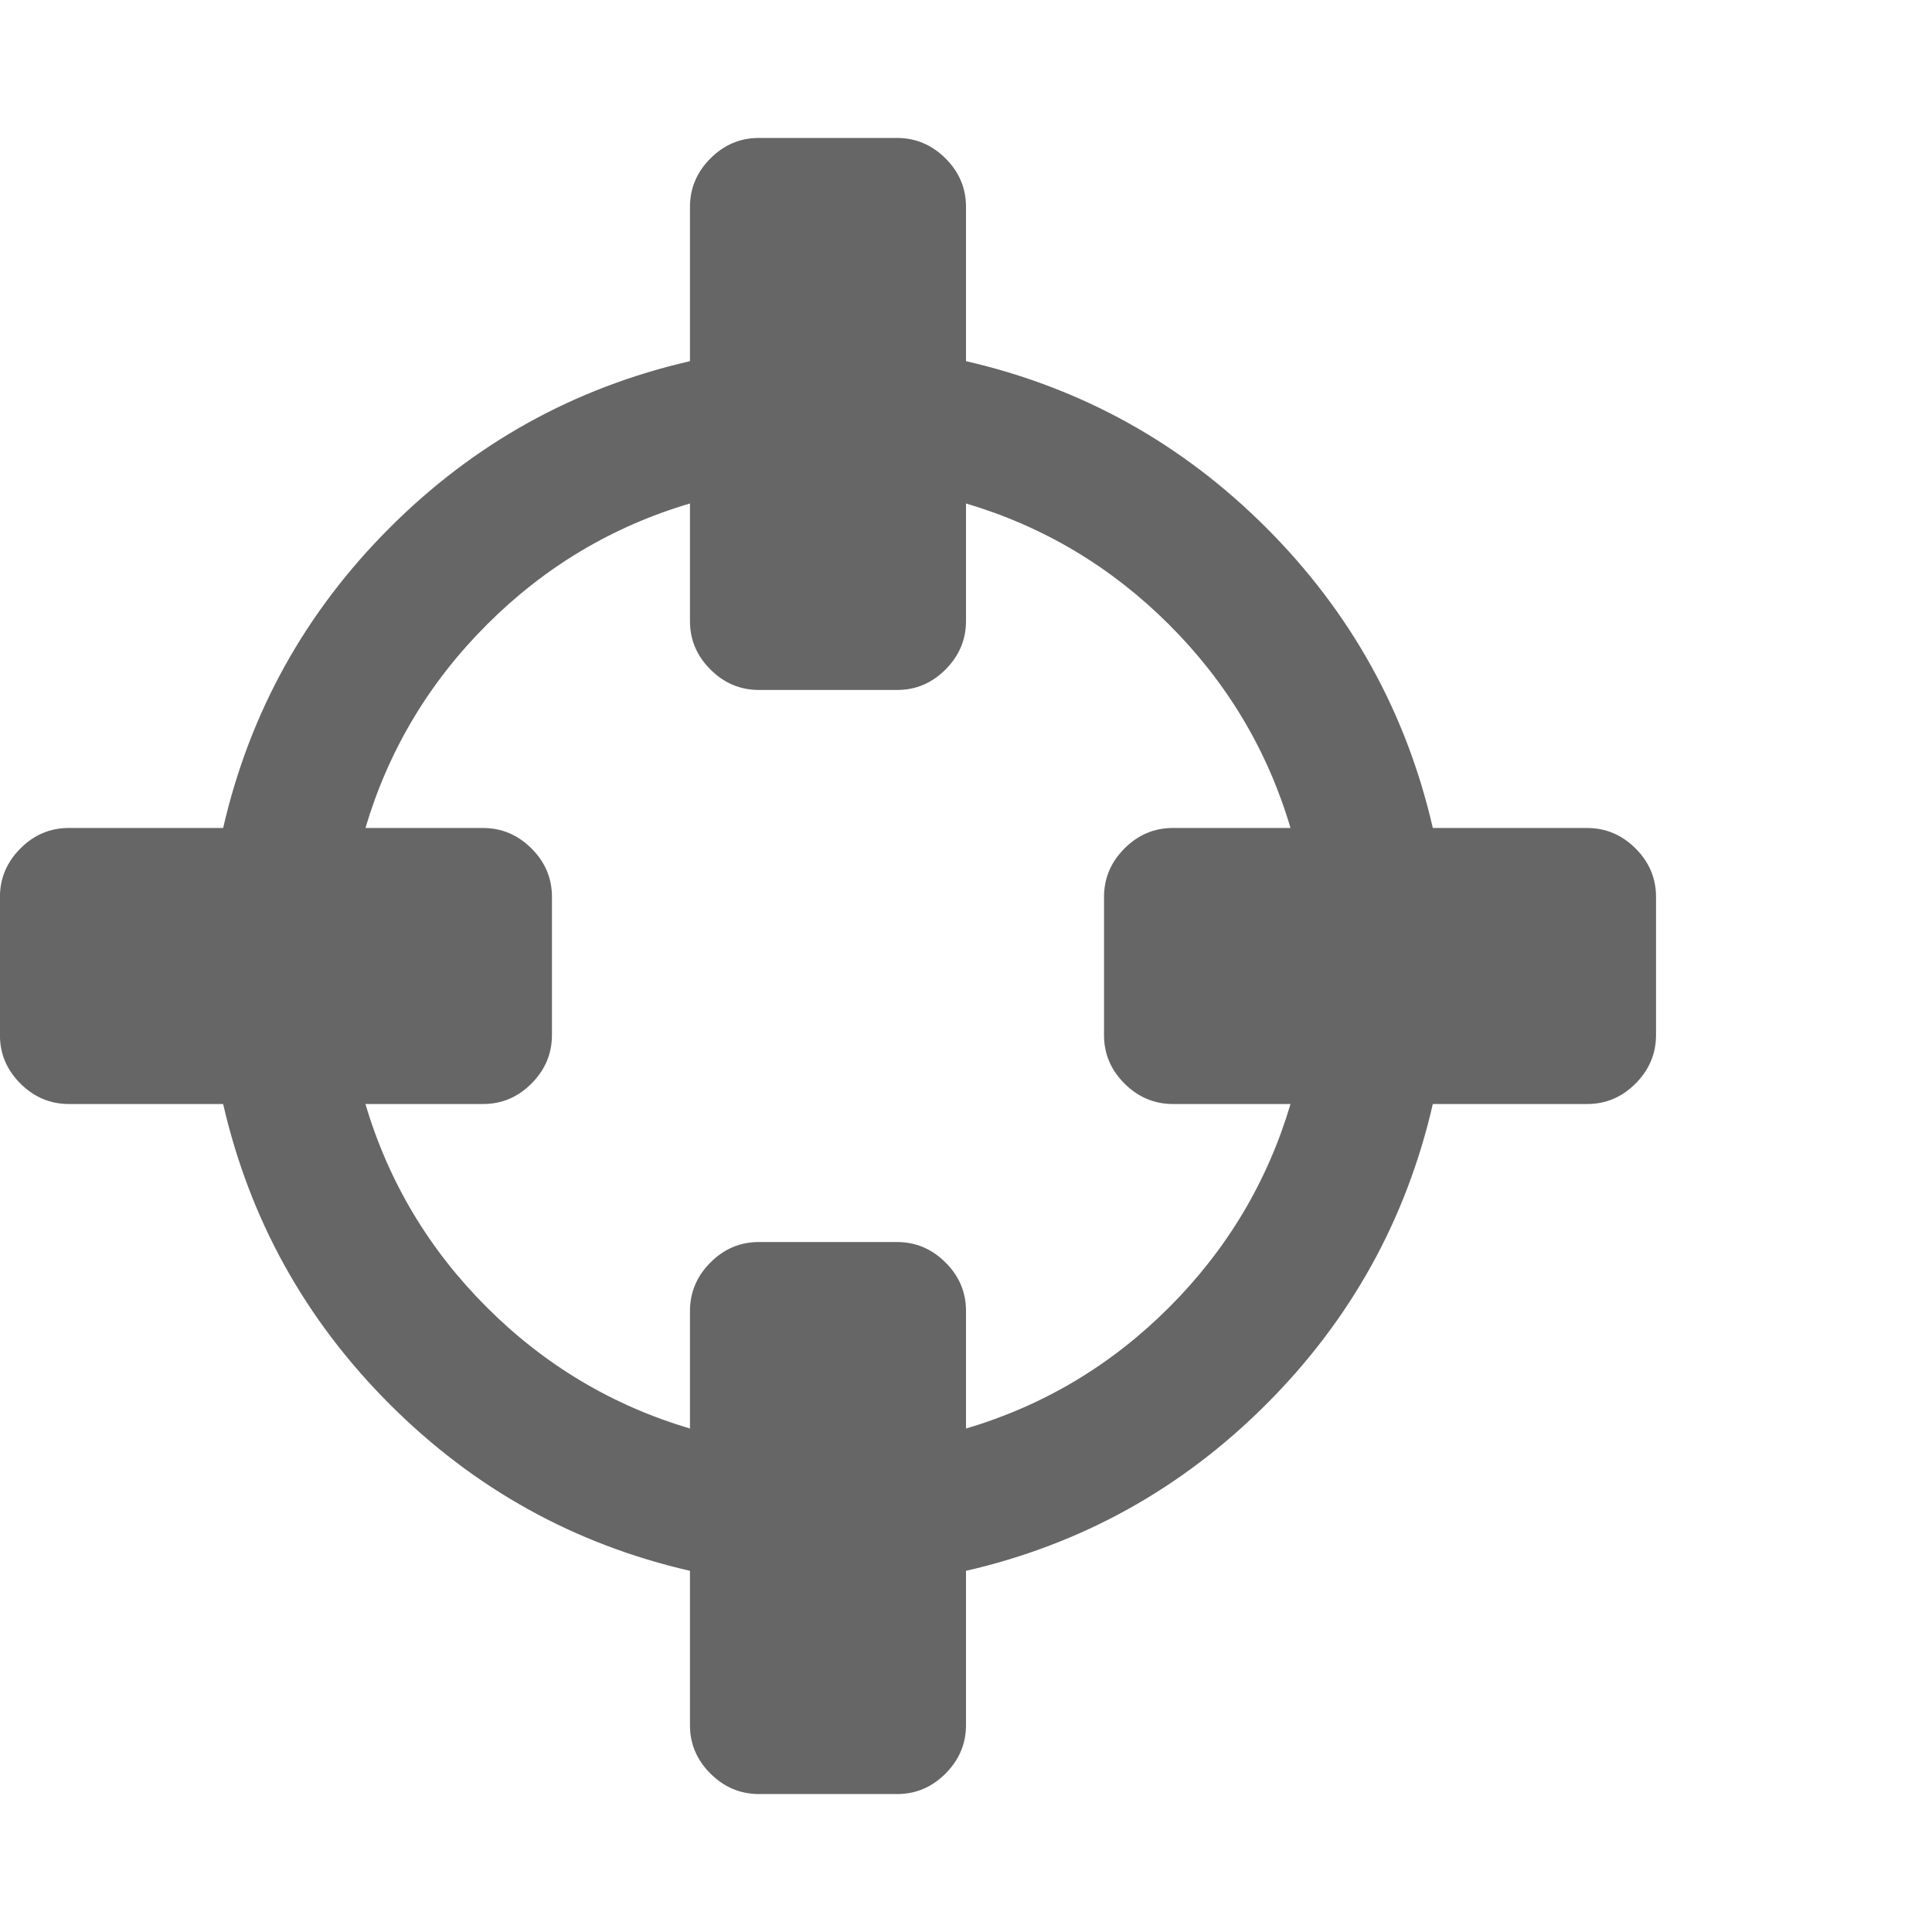 <?xml version="1.0" encoding="utf-8"?>
<!-- Generated by IcoMoon.io -->
<!DOCTYPE svg PUBLIC "-//W3C//DTD SVG 1.1//EN" "http://www.w3.org/Graphics/SVG/1.1/DTD/svg11.dtd">
<svg version="1.1" xmlns="http://www.w3.org/2000/svg" xmlns:xlink="http://www.w3.org/1999/xlink" width="32" height="32" viewBox="0 0 32 32">
<g>
</g>
	<path d="M21.375 18.286h-1.946q-0.464 0-0.804-0.339t-0.339-0.804v-2.286q0-0.464 0.339-0.804t0.804-0.339h1.946q-0.571-1.929-2.009-3.366t-3.366-2.009v1.946q0 0.464-0.339 0.804t-0.804 0.339h-2.286q-0.464 0-0.804-0.339t-0.339-0.804v-1.946q-1.929 0.571-3.366 2.009t-2.009 3.366h1.946q0.464 0 0.804 0.339t0.339 0.804v2.286q0 0.464-0.339 0.804t-0.804 0.339h-1.946q0.571 1.929 2.009 3.366t3.366 2.009v-1.946q0-0.464 0.339-0.804t0.804-0.339h2.286q0.464 0 0.804 0.339t0.339 0.804v1.946q1.929-0.571 3.366-2.009t2.009-3.366zM27.429 14.857v2.286q0 0.464-0.339 0.804t-0.804 0.339h-2.554q-0.661 2.875-2.759 4.973t-4.973 2.759v2.554q0 0.464-0.339 0.804t-0.804 0.339h-2.286q-0.464 0-0.804-0.339t-0.339-0.804v-2.554q-2.875-0.661-4.973-2.759t-2.759-4.973h-2.554q-0.464 0-0.804-0.339t-0.339-0.804v-2.286q0-0.464 0.339-0.804t0.804-0.339h2.554q0.661-2.875 2.759-4.973t4.973-2.759v-2.554q0-0.464 0.339-0.804t0.804-0.339h2.286q0.464 0 0.804 0.339t0.339 0.804v2.554q2.875 0.661 4.973 2.759t2.759 4.973h2.554q0.464 0 0.804 0.339t0.339 0.804z" fill="#666666" />
</svg>
